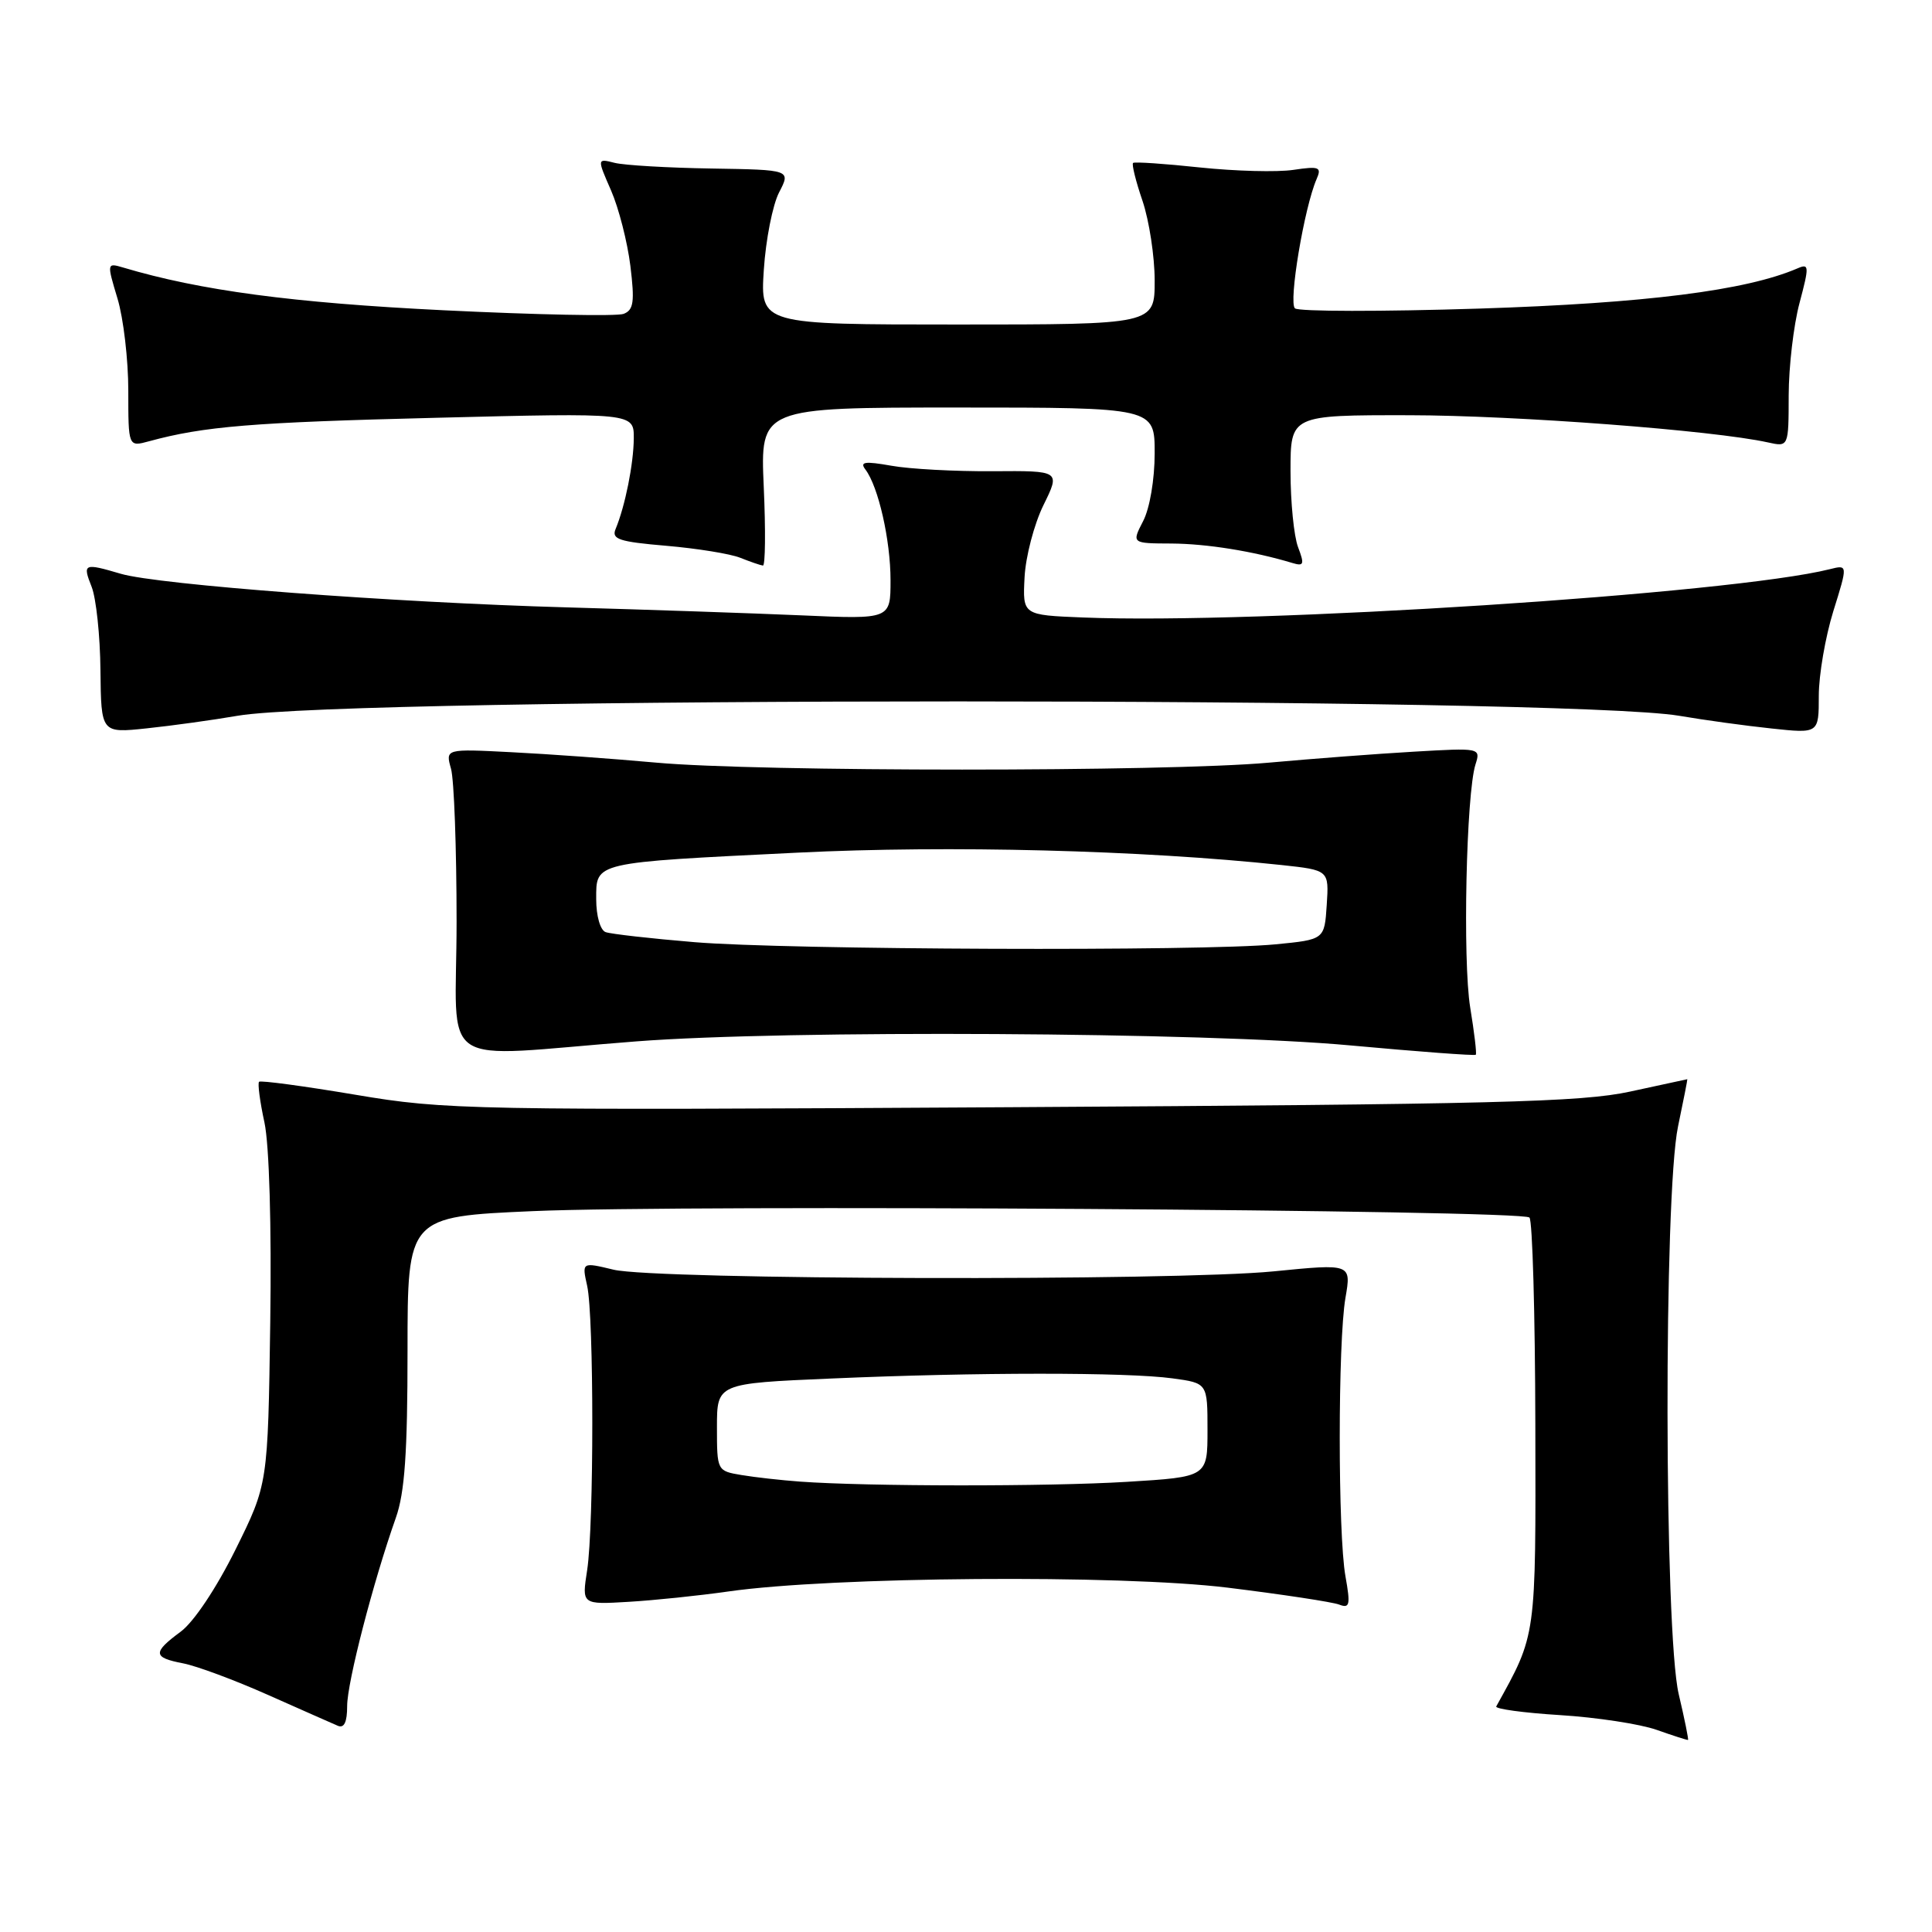 <?xml version="1.0" encoding="UTF-8" standalone="no"?>
<!DOCTYPE svg PUBLIC "-//W3C//DTD SVG 1.1//EN" "http://www.w3.org/Graphics/SVG/1.1/DTD/svg11.dtd" >
<svg xmlns="http://www.w3.org/2000/svg" xmlns:xlink="http://www.w3.org/1999/xlink" version="1.1" viewBox="0 0 256 256">
 <g >
 <path fill="currentColor"
d=" M 222.44 224.49 C 220.51 216.29 220.44 158.36 222.35 149.25 C 223.07 145.81 223.62 143.00 223.58 143.00 C 223.54 143.00 220.12 143.74 216.00 144.64 C 209.55 146.04 198.09 146.33 134.00 146.71 C 62.02 147.13 59.08 147.08 47.10 145.06 C 40.27 143.91 34.53 143.14 34.33 143.34 C 34.12 143.54 34.44 145.97 35.04 148.73 C 35.68 151.72 35.99 162.42 35.81 175.21 C 35.50 196.66 35.50 196.66 31.20 205.34 C 28.67 210.44 25.68 214.92 23.95 216.20 C 20.20 218.97 20.24 219.63 24.25 220.40 C 26.04 220.74 31.10 222.62 35.50 224.58 C 39.90 226.53 44.06 228.38 44.75 228.67 C 45.60 229.04 46.00 228.20 46.00 226.05 C 46.00 222.93 49.45 209.60 52.45 201.12 C 53.63 197.80 54.00 192.48 54.00 178.98 C 54.00 161.21 54.00 161.21 70.63 160.48 C 90.65 159.60 201.64 160.31 202.66 161.33 C 203.06 161.72 203.41 174.07 203.44 188.77 C 203.50 217.24 203.61 216.45 198.26 226.11 C 198.08 226.44 201.88 226.96 206.71 227.26 C 211.55 227.56 217.30 228.44 219.50 229.21 C 221.70 229.99 223.58 230.59 223.67 230.55 C 223.77 230.52 223.22 227.79 222.44 224.49 Z  M 96.50 210.88 C 110.24 208.91 148.34 208.62 162.65 210.37 C 169.88 211.26 176.53 212.27 177.43 212.61 C 178.85 213.16 178.96 212.68 178.28 208.87 C 177.27 203.22 177.27 177.84 178.28 171.97 C 179.06 167.44 179.06 167.44 168.78 168.46 C 155.67 169.76 86.91 169.59 81.30 168.24 C 77.10 167.23 77.10 167.23 77.80 170.37 C 78.71 174.44 78.71 202.16 77.80 208.06 C 77.09 212.62 77.09 212.62 83.30 212.25 C 86.71 212.05 92.65 211.43 96.50 210.88 Z  M 84.30 137.99 C 104.20 136.45 159.84 136.76 178.90 138.52 C 187.93 139.35 195.42 139.91 195.55 139.76 C 195.69 139.62 195.35 136.80 194.81 133.50 C 193.80 127.28 194.28 105.17 195.51 101.29 C 196.21 99.10 196.14 99.09 187.36 99.60 C 182.49 99.88 173.81 100.54 168.08 101.06 C 154.57 102.28 100.38 102.28 86.92 101.05 C 81.19 100.53 72.57 99.91 67.76 99.67 C 59.02 99.22 59.02 99.22 59.76 101.86 C 60.17 103.31 60.50 112.43 60.50 122.13 C 60.50 142.20 57.31 140.07 84.30 137.99 Z  M 31.50 94.84 C 46.35 92.30 207.64 92.31 222.53 94.85 C 225.81 95.41 231.31 96.17 234.75 96.53 C 241.00 97.20 241.00 97.20 241.00 92.19 C 241.00 89.43 241.87 84.40 242.92 81.00 C 244.85 74.82 244.85 74.82 242.46 75.42 C 229.48 78.68 166.49 82.76 143.50 81.82 C 135.50 81.50 135.50 81.50 135.76 76.50 C 135.90 73.75 137.03 69.45 138.26 66.94 C 140.51 62.37 140.51 62.37 131.51 62.44 C 126.55 62.47 120.52 62.15 118.10 61.71 C 114.58 61.09 113.89 61.19 114.67 62.21 C 116.39 64.48 118.00 71.57 118.00 76.89 C 118.00 82.06 118.00 82.06 106.25 81.54 C 99.79 81.26 85.77 80.78 75.09 80.48 C 52.18 79.84 20.95 77.48 16.01 76.03 C 11.10 74.58 10.92 74.67 12.14 77.75 C 12.74 79.26 13.27 84.25 13.31 88.82 C 13.40 97.15 13.40 97.15 19.45 96.51 C 22.78 96.16 28.20 95.41 31.50 94.84 Z  M 101.20 64.50 C 100.74 54.00 100.74 54.00 126.87 54.00 C 153.00 54.00 153.00 54.00 153.00 60.05 C 153.00 63.52 152.35 67.36 151.47 69.05 C 149.95 72.00 149.95 72.00 155.22 72.02 C 159.91 72.05 166.09 73.04 171.25 74.60 C 172.77 75.06 172.87 74.79 172.00 72.50 C 171.45 71.05 171.00 66.52 171.00 62.43 C 171.00 55.00 171.00 55.00 186.75 55.02 C 200.86 55.04 227.01 57.02 234.25 58.62 C 237.00 59.23 237.00 59.23 237.01 52.37 C 237.02 48.59 237.66 43.10 238.44 40.17 C 239.75 35.24 239.73 34.89 238.18 35.56 C 231.36 38.50 218.05 40.18 196.00 40.89 C 183.07 41.30 172.09 41.29 171.59 40.86 C 170.71 40.11 172.82 27.47 174.46 23.72 C 175.15 22.14 174.81 22.00 171.37 22.51 C 169.24 22.83 163.68 22.68 159.00 22.19 C 154.32 21.69 150.34 21.42 150.14 21.59 C 149.94 21.76 150.50 24.02 151.39 26.62 C 152.27 29.23 153.00 33.98 153.00 37.18 C 153.00 43.00 153.00 43.00 126.87 43.00 C 100.74 43.00 100.74 43.00 101.21 35.75 C 101.47 31.76 102.38 27.15 103.23 25.50 C 104.79 22.50 104.79 22.50 94.29 22.33 C 88.52 22.24 82.74 21.90 81.45 21.58 C 79.11 20.99 79.11 20.99 80.97 25.24 C 81.99 27.58 83.14 32.08 83.53 35.24 C 84.11 40.00 83.96 41.08 82.63 41.59 C 81.74 41.93 71.01 41.71 58.76 41.11 C 38.77 40.13 26.52 38.49 16.32 35.45 C 14.16 34.81 14.15 34.85 15.57 39.56 C 16.36 42.18 17.00 47.67 17.00 51.77 C 17.00 59.22 17.00 59.22 19.75 58.47 C 27.01 56.49 33.43 55.96 57.75 55.36 C 84.00 54.70 84.00 54.70 83.98 58.10 C 83.95 61.48 82.84 67.04 81.57 70.10 C 81.00 71.45 82.04 71.79 88.29 72.32 C 92.36 72.67 96.77 73.38 98.09 73.91 C 99.42 74.44 100.76 74.90 101.09 74.94 C 101.41 74.97 101.46 70.28 101.20 64.50 Z  M 106.00 196.32 C 103.53 196.14 100.04 195.75 98.25 195.45 C 95.02 194.91 95.00 194.88 95.00 189.11 C 95.00 183.31 95.00 183.31 110.16 182.66 C 129.38 181.82 149.37 181.82 155.36 182.64 C 160.00 183.27 160.00 183.27 160.00 189.48 C 160.00 195.70 160.00 195.70 149.34 196.35 C 138.90 196.99 114.90 196.97 106.00 196.32 Z  M 92.00 124.84 C 86.22 124.36 80.94 123.76 80.25 123.51 C 79.54 123.26 79.00 121.37 79.00 119.15 C 79.00 114.19 78.45 114.32 105.70 112.98 C 125.75 111.99 151.29 112.65 169.80 114.62 C 176.10 115.30 176.10 115.30 175.80 119.90 C 175.50 124.50 175.50 124.50 169.00 125.13 C 159.39 126.07 104.14 125.86 92.00 124.84 Z "/>
</g>
</svg>